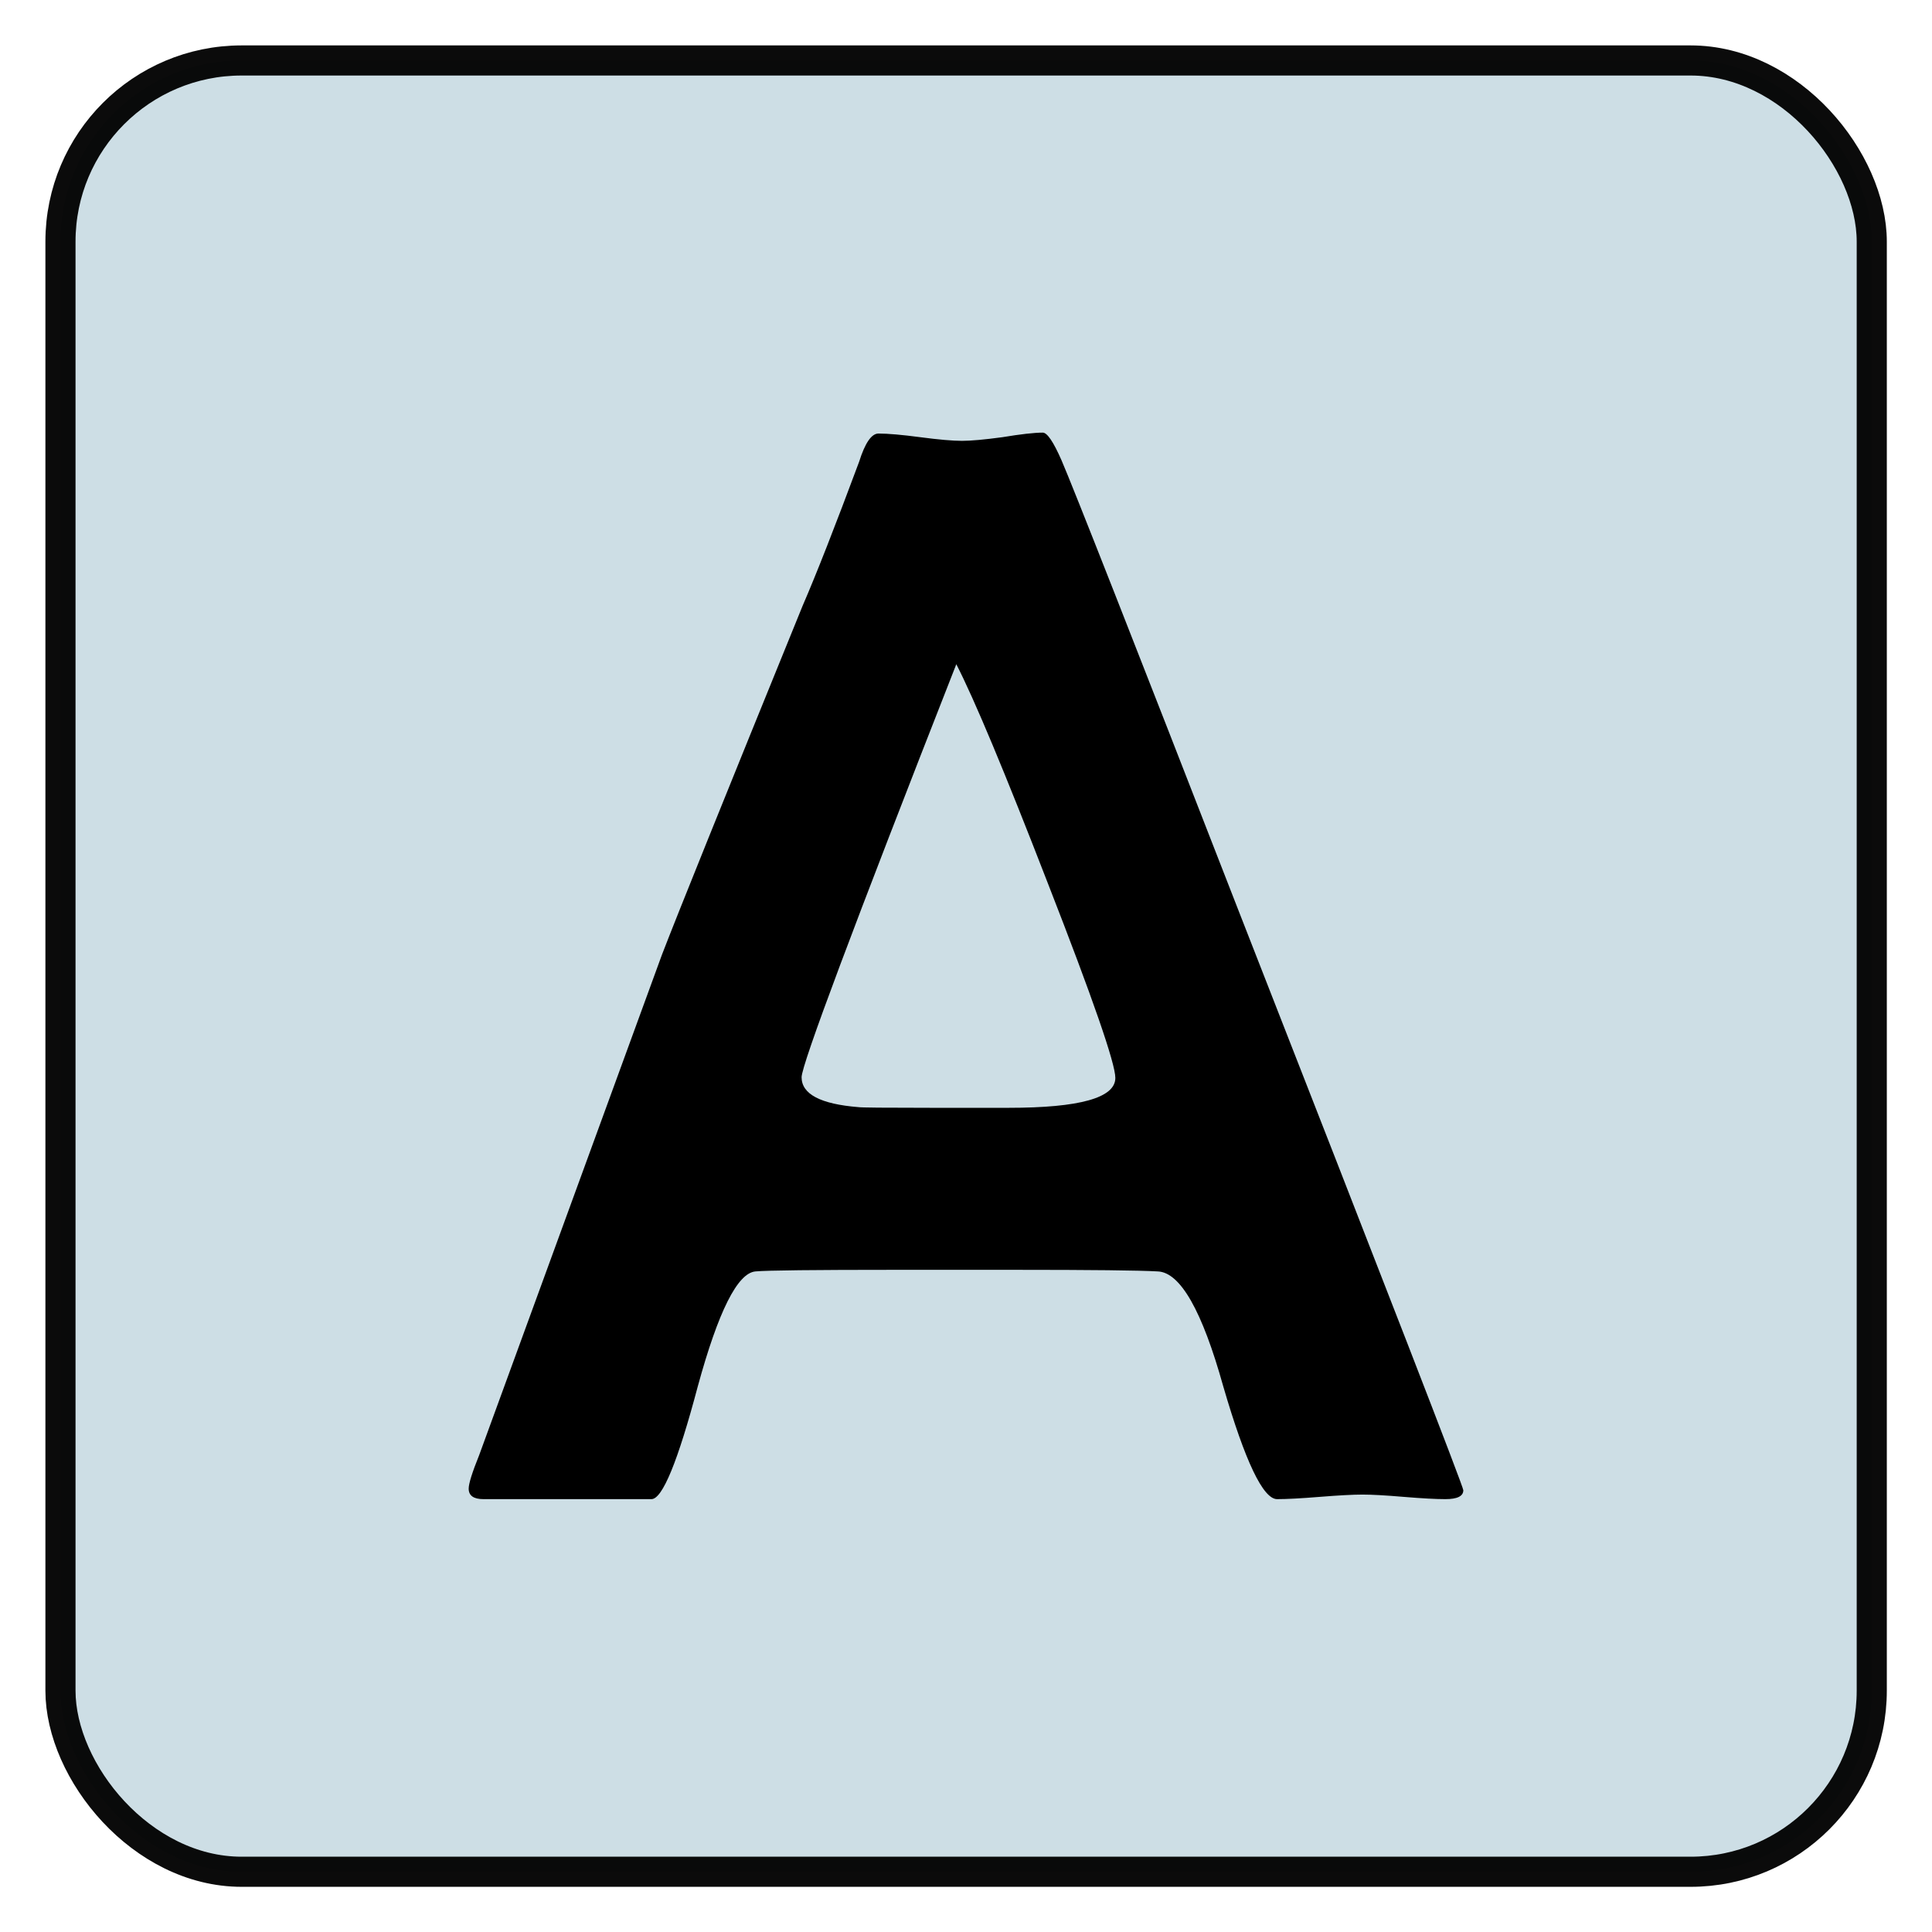 <?xml version="1.0" encoding="UTF-8" standalone="no"?>
<svg
   xmlns:osb="http://www.openswatchbook.org/uri/2009/osb"
   xmlns:dc="http://purl.org/dc/elements/1.1/"
   xmlns:cc="http://creativecommons.org/ns#"
   xmlns:rdf="http://www.w3.org/1999/02/22-rdf-syntax-ns#"
   xmlns:svg="http://www.w3.org/2000/svg"
   xmlns="http://www.w3.org/2000/svg"
   xmlns:sodipodi="http://sodipodi.sourceforge.net/DTD/sodipodi-0.dtd"
   xmlns:inkscape="http://www.inkscape.org/namespaces/inkscape"
   width="32"
   height="32"
   viewBox="0 0 8.467 8.467"
   version="1.1"
   id="svg8"
   inkscape:version="1.0.1 (3bc2e813f5, 2020-09-07)"
   sodipodi:docname="1.svg">
  <defs
     id="defs2">
    <linearGradient
       id="linearGradient3523"
       osb:paint="solid">
      <stop
         style="stop-color:#000000;stop-opacity:1;"
         offset="0"
         id="stop3521" />
    </linearGradient>
    <linearGradient
       id="linearGradient864"
       osb:paint="solid">
      <stop
         style="stop-color:#000000;stop-opacity:1;"
         offset="0"
         id="stop862" />
    </linearGradient>
  </defs>
  <sodipodi:namedview
     id="base"
     pagecolor="#ffffff"
     bordercolor="#666666"
     borderopacity="1.0"
     inkscape:pageopacity="0.0"
     inkscape:pageshadow="2"
     inkscape:zoom="11.313708"
     inkscape:cx="18.953398"
     inkscape:cy="15.035218"
     inkscape:document-units="px"
     inkscape:current-layer="layer1"
     inkscape:document-rotation="0"
     showgrid="false"
     units="px"
     inkscape:window-width="1600"
     inkscape:window-height="837"
     inkscape:window-x="-8"
     inkscape:window-y="-8"
     inkscape:window-maximized="1" />
  <g
     inkscape:label="Слой 1"
     inkscape:groupmode="layer"
     id="layer1">
    <rect
       style="opacity:0.975;fill:#ccdde4;fill-opacity:1;stroke:#000000;stroke-width:0.132;stroke-linecap:round;stroke-linejoin:bevel;stroke-miterlimit:4;stroke-dasharray:none;stroke-dashoffset:0;stroke-opacity:0.98;image-rendering:auto"
       id="rect1510"
       width="7.938"
       height="7.938"
       x="0.265"
       y="0.265"
       rx="0.794"
       ry="0.794" />
    <g
       aria-label="A"
       id="text6465"
       style="font-style:normal;font-weight:normal;font-size:10.583px;line-height:1.25;font-family:sans-serif;fill:#000000;fill-opacity:1;stroke:none;stroke-width:0.265">
      <path
         d="m 6.413,6.531 q 0,0.039 -0.079,0.039 -0.062,0 -0.183,-0.01 -0.118,-0.01 -0.18,-0.01 -0.062,0 -0.187,0.01 -0.124,0.01 -0.187,0.01 -0.092,0 -0.236,-0.494 Q 5.222,5.578 5.074,5.572 4.953,5.565 4.443,5.565 h -0.517 q -0.54,0 -0.615,0.007 Q 3.193,5.582 3.058,6.076 2.927,6.57 2.855,6.57 H 2.119 q -0.065,0 -0.065,-0.046 0,-0.033 0.046,-0.147 L 2.901,4.184 Q 3.003,3.919 3.517,2.656 3.608,2.446 3.765,2.024 q 0.039,-0.124 0.085,-0.124 0.062,0 0.183,0.016 0.121,0.016 0.183,0.016 0.059,0 0.177,-0.016 0.121,-0.02 0.177,-0.02 0.029,0 0.082,0.121 0.079,0.183 0.776,1.974 0.985,2.517 0.985,2.54 z M 4.888,4.724 q 0,-0.095 -0.295,-0.851 Q 4.309,3.14 4.191,2.911 3.513,4.639 3.513,4.721 q 0,0.111 0.249,0.131 0.013,0.003 0.321,0.003 h 0.337 q 0.468,0 0.468,-0.131 z"
         style="font-style:normal;font-variant:normal;font-weight:normal;font-stretch:normal;font-size:6.703px;font-family:'Berlin Sans FB';-inkscape-font-specification:'Berlin Sans FB';stroke-width:0.265"
         id="path6490" />
    </g>
  </g>
</svg>
